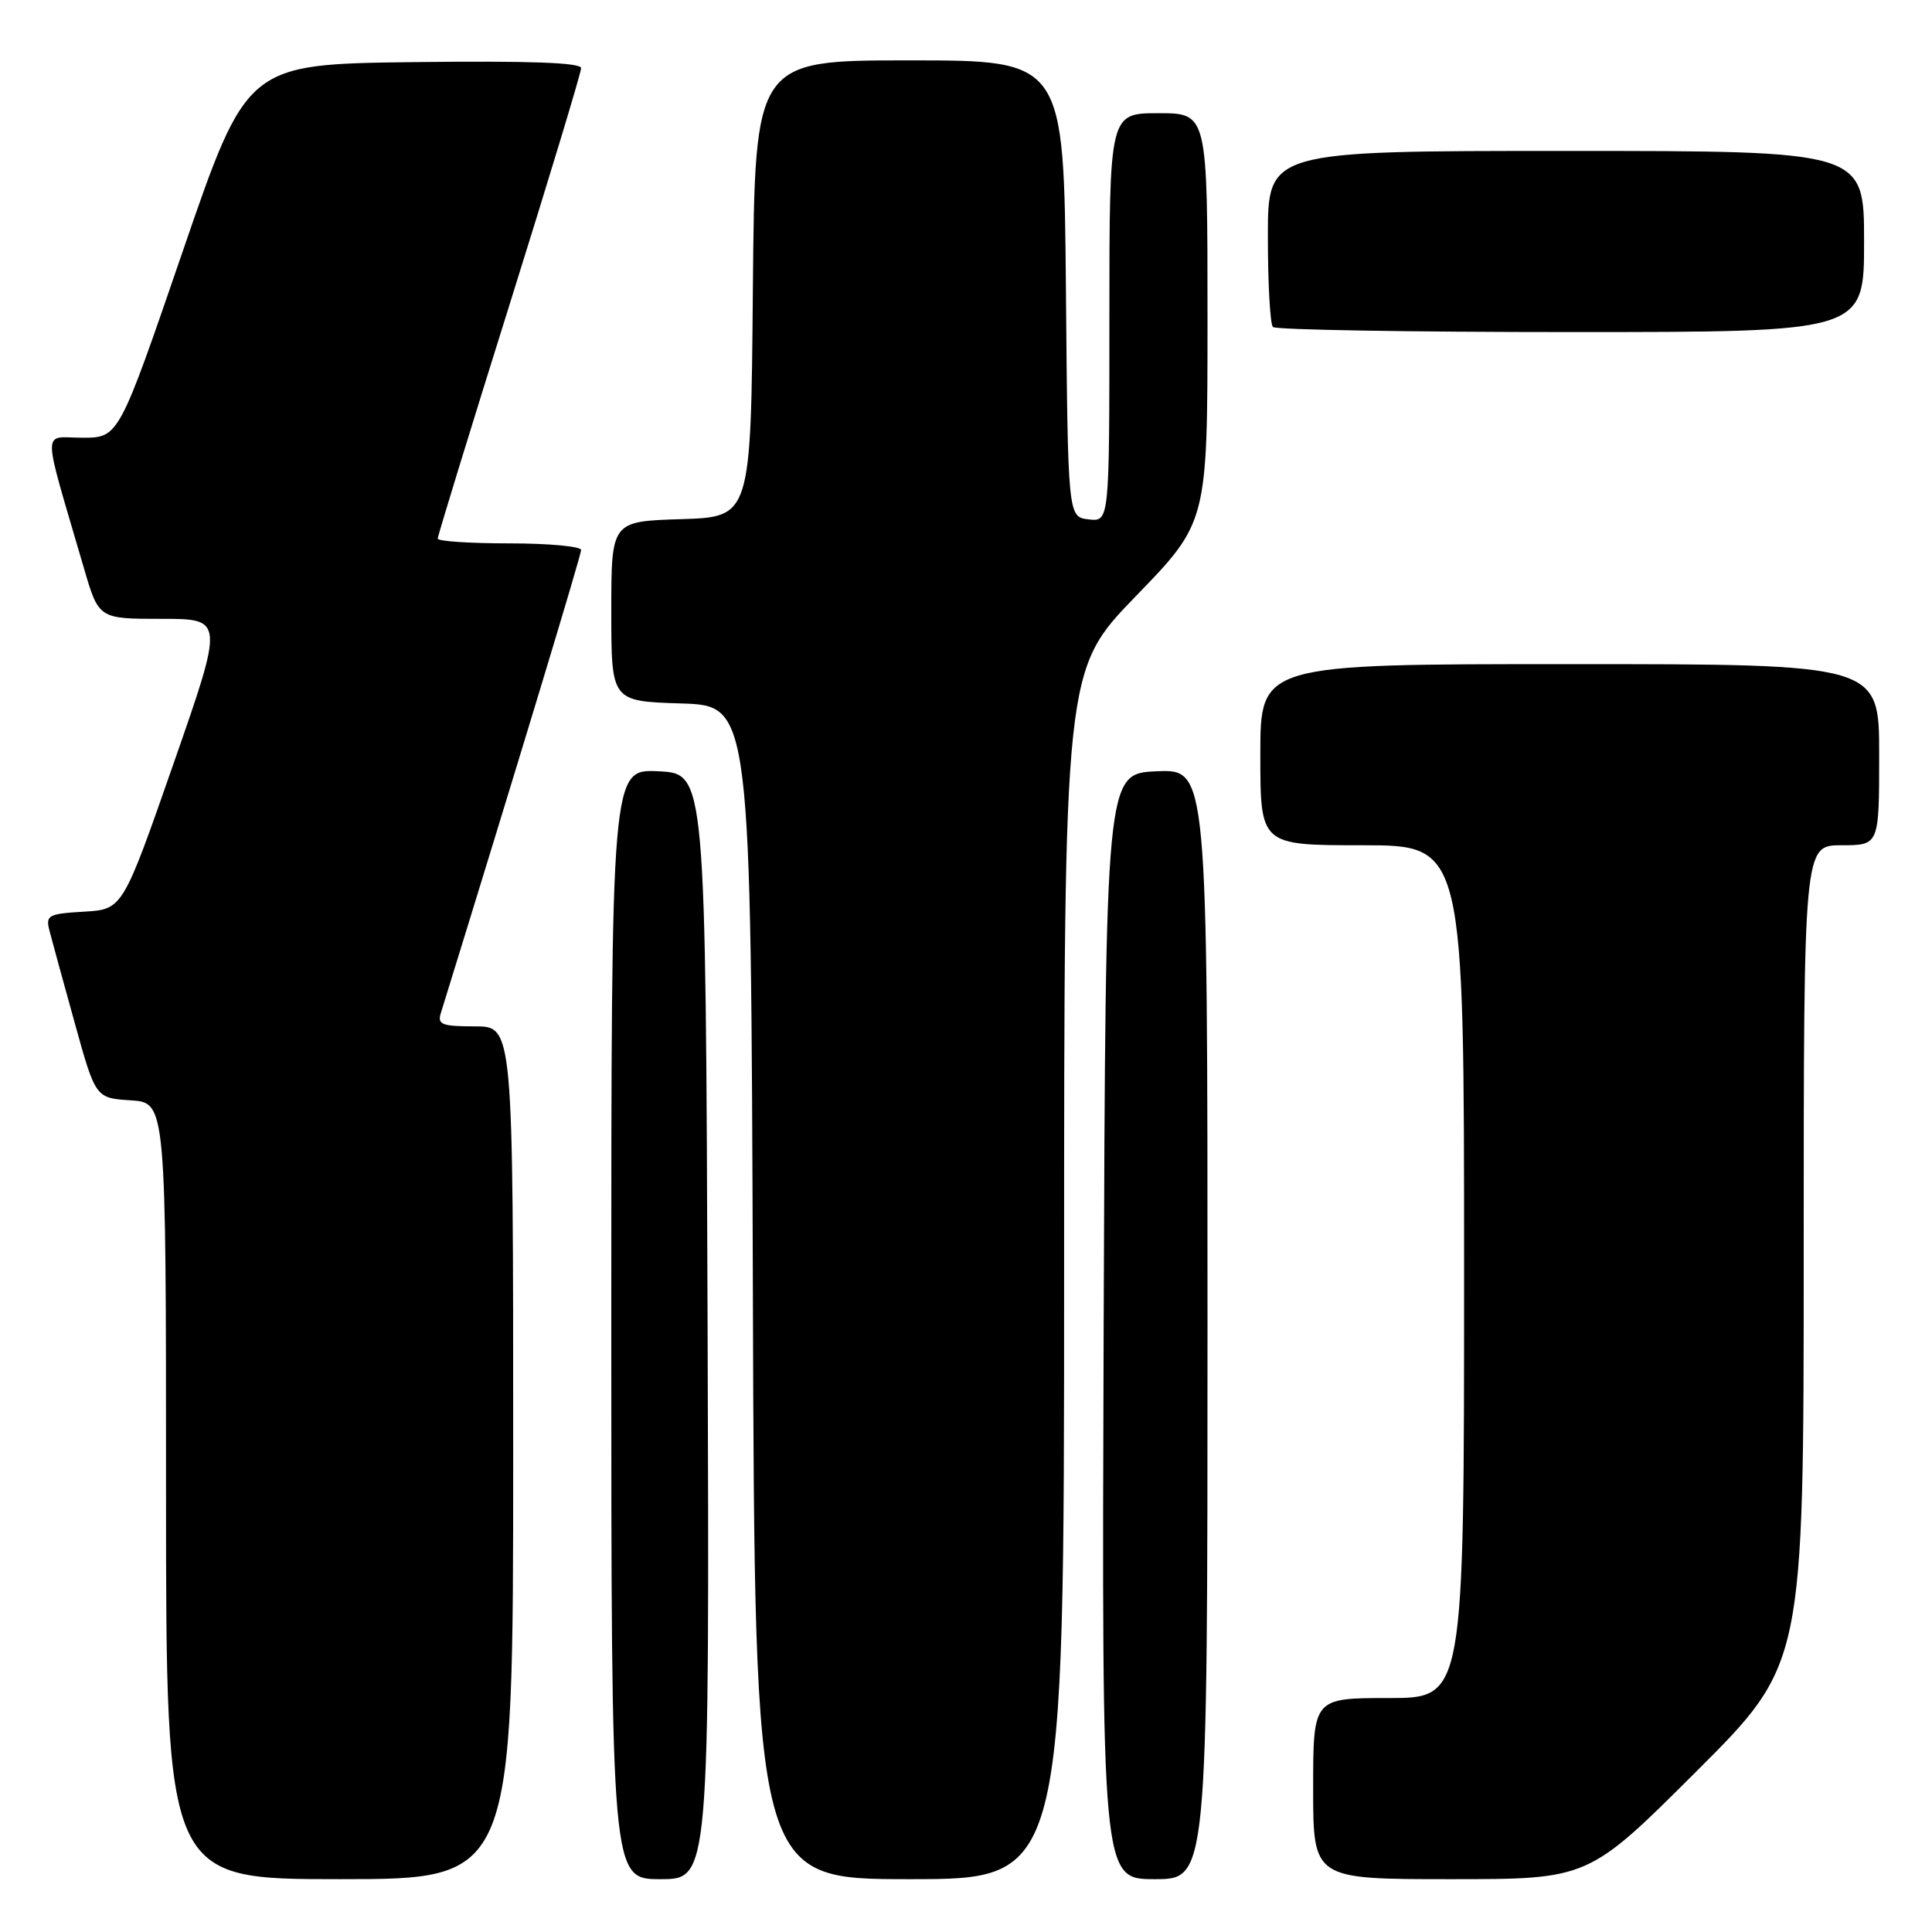 <?xml version="1.0" encoding="UTF-8" standalone="no"?>
<!DOCTYPE svg PUBLIC "-//W3C//DTD SVG 1.1//EN" "http://www.w3.org/Graphics/SVG/1.1/DTD/svg11.dtd" >
<svg xmlns="http://www.w3.org/2000/svg" xmlns:xlink="http://www.w3.org/1999/xlink" version="1.1" viewBox="0 0 256 256">
 <g >
 <path fill="currentColor"
d=" M 68.00 192.50 C 68.00 136.00 68.00 136.00 62.93 136.00 C 58.57 136.00 57.94 135.76 58.41 134.25 C 68.48 101.69 77.00 73.56 77.00 72.88 C 77.00 72.40 72.72 72.00 67.50 72.00 C 62.27 72.00 58.00 71.72 58.00 71.37 C 58.00 71.02 62.27 57.10 67.50 40.42 C 72.72 23.75 77.00 9.63 77.00 9.03 C 77.00 8.29 70.13 8.05 54.86 8.23 C 32.73 8.50 32.73 8.50 24.23 33.25 C 15.74 58.00 15.74 58.00 10.92 58.00 C 5.52 58.00 5.49 55.99 11.11 75.25 C 13.08 82.00 13.08 82.00 21.39 82.00 C 29.69 82.00 29.69 82.00 22.97 101.25 C 16.25 120.50 16.25 120.50 11.12 120.80 C 6.39 121.08 6.03 121.28 6.55 123.30 C 6.86 124.51 8.36 130.00 9.89 135.50 C 12.66 145.50 12.66 145.50 17.33 145.80 C 22.00 146.11 22.00 146.11 22.00 197.55 C 22.00 249.00 22.00 249.00 45.00 249.00 C 68.00 249.00 68.00 249.00 68.00 192.50 Z  M 93.76 175.75 C 93.50 102.50 93.50 102.50 87.25 102.20 C 81.00 101.90 81.00 101.90 81.00 175.45 C 81.00 249.00 81.00 249.00 87.51 249.00 C 94.01 249.00 94.01 249.00 93.76 175.75 Z  M 141.00 168.90 C 141.00 88.80 141.00 88.80 150.50 79.00 C 160.00 69.20 160.00 69.20 160.00 42.10 C 160.00 15.00 160.00 15.00 153.50 15.00 C 147.00 15.00 147.00 15.00 147.00 42.07 C 147.00 69.13 147.00 69.13 144.25 68.82 C 141.50 68.50 141.50 68.50 141.24 38.25 C 140.97 8.00 140.97 8.00 120.50 8.00 C 100.03 8.00 100.03 8.00 99.76 38.25 C 99.50 68.50 99.50 68.50 90.25 68.79 C 81.00 69.08 81.00 69.08 81.00 81.00 C 81.00 92.92 81.00 92.92 90.25 93.21 C 99.50 93.50 99.50 93.50 99.76 171.25 C 100.01 249.00 100.01 249.00 120.51 249.00 C 141.00 249.00 141.00 249.00 141.00 168.90 Z  M 160.00 175.45 C 160.00 101.91 160.00 101.91 153.25 102.20 C 146.50 102.50 146.50 102.50 146.24 175.75 C 145.99 249.00 145.99 249.00 152.99 249.00 C 160.00 249.00 160.00 249.00 160.00 175.45 Z  M 224.74 234.76 C 239.00 220.53 239.00 220.53 239.00 166.26 C 239.00 112.00 239.00 112.00 244.00 112.00 C 249.00 112.00 249.00 112.00 249.00 100.00 C 249.00 88.00 249.00 88.00 208.00 88.00 C 167.00 88.00 167.00 88.00 167.00 100.00 C 167.00 112.00 167.00 112.00 180.50 112.00 C 194.00 112.00 194.00 112.00 194.00 168.50 C 194.00 225.00 194.00 225.00 184.00 225.00 C 174.00 225.00 174.00 225.00 174.00 237.00 C 174.00 249.00 174.00 249.00 192.24 249.00 C 210.47 249.00 210.47 249.00 224.74 234.76 Z  M 247.00 32.00 C 247.00 20.00 247.00 20.00 207.50 20.00 C 168.00 20.00 168.00 20.00 168.00 31.33 C 168.00 37.57 168.30 42.97 168.67 43.33 C 169.03 43.70 186.81 44.00 208.17 44.00 C 247.00 44.00 247.00 44.00 247.00 32.00 Z "/>
</g>
</svg>